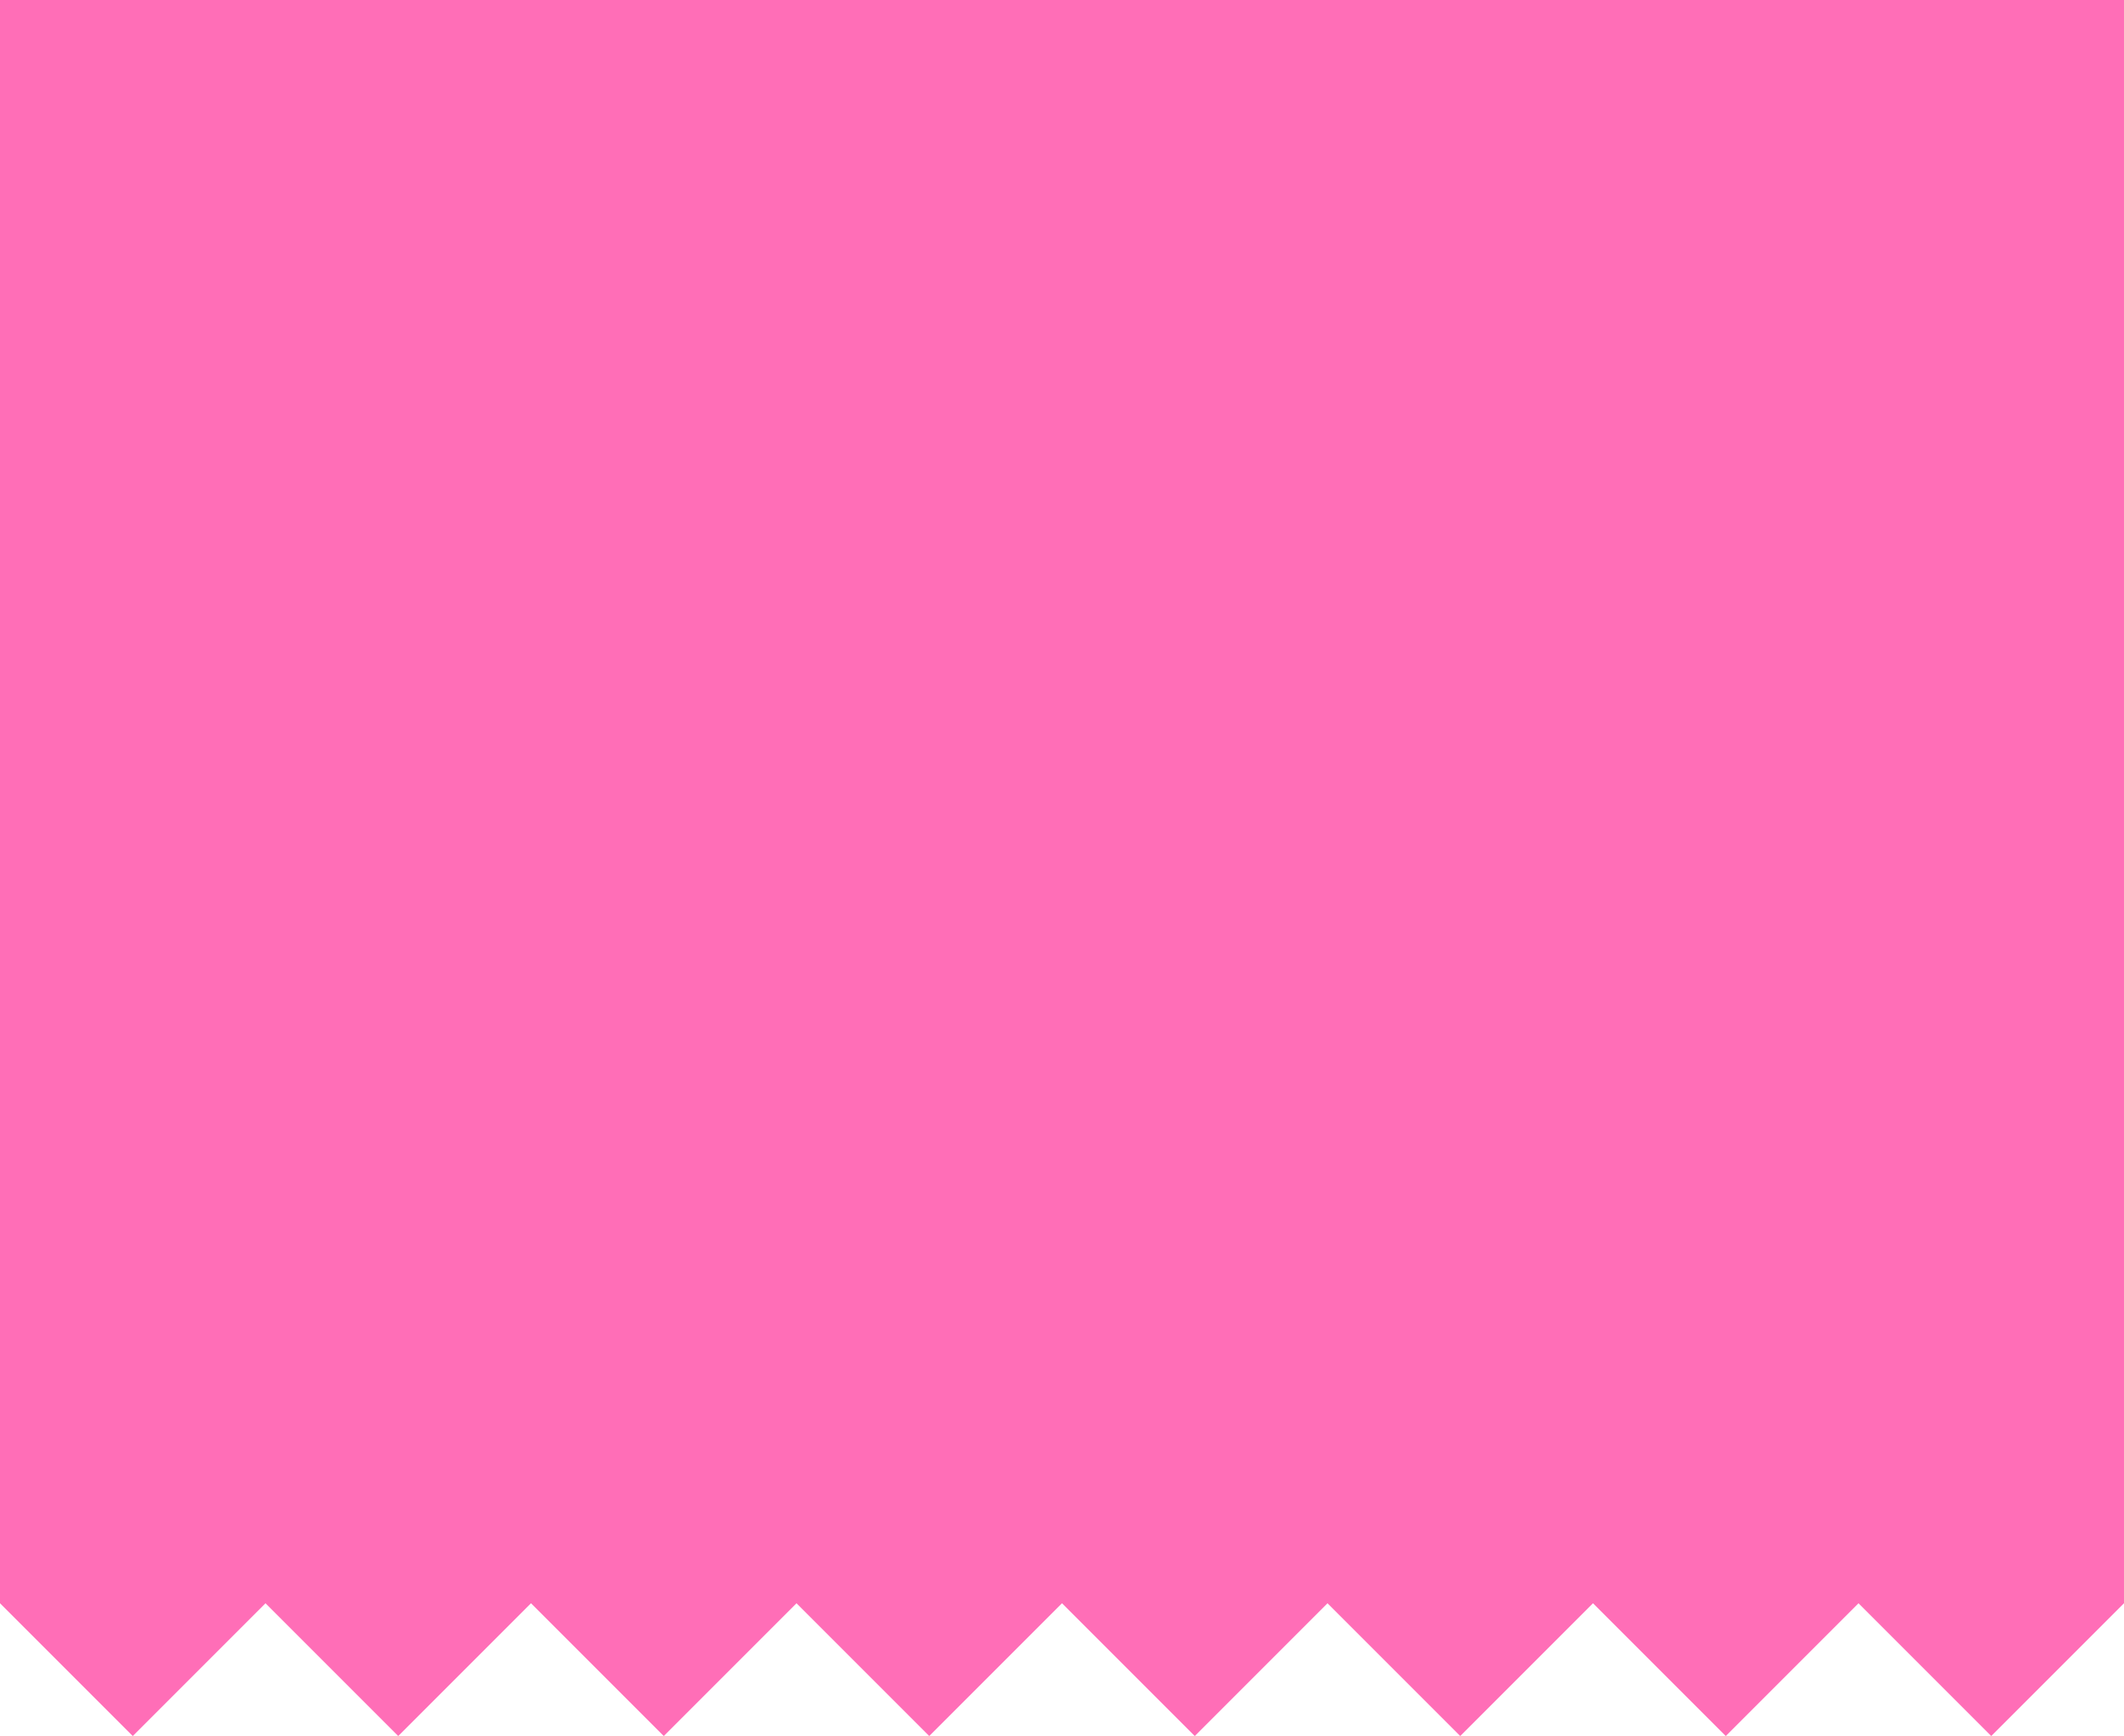 <svg width="848" height="693" viewBox="0 0 848 693" fill="none" xmlns="http://www.w3.org/2000/svg">
  <path
    d="M0 639.998L53 693L106 639.998L159 693L212 639.998L265 693L318 639.998L371 693L424 639.998L477 693L530 639.998L583 693L636 639.998L689 693L742 639.998L795 693L848 639.998V0H0V639.998Z"
    fill="#FF6EB7" data-astro-source-file="/Users/revnandi/Documents/Repos/em-site/src/pages/index.astro"
    data-astro-source-loc="44:14"></path>
</svg>